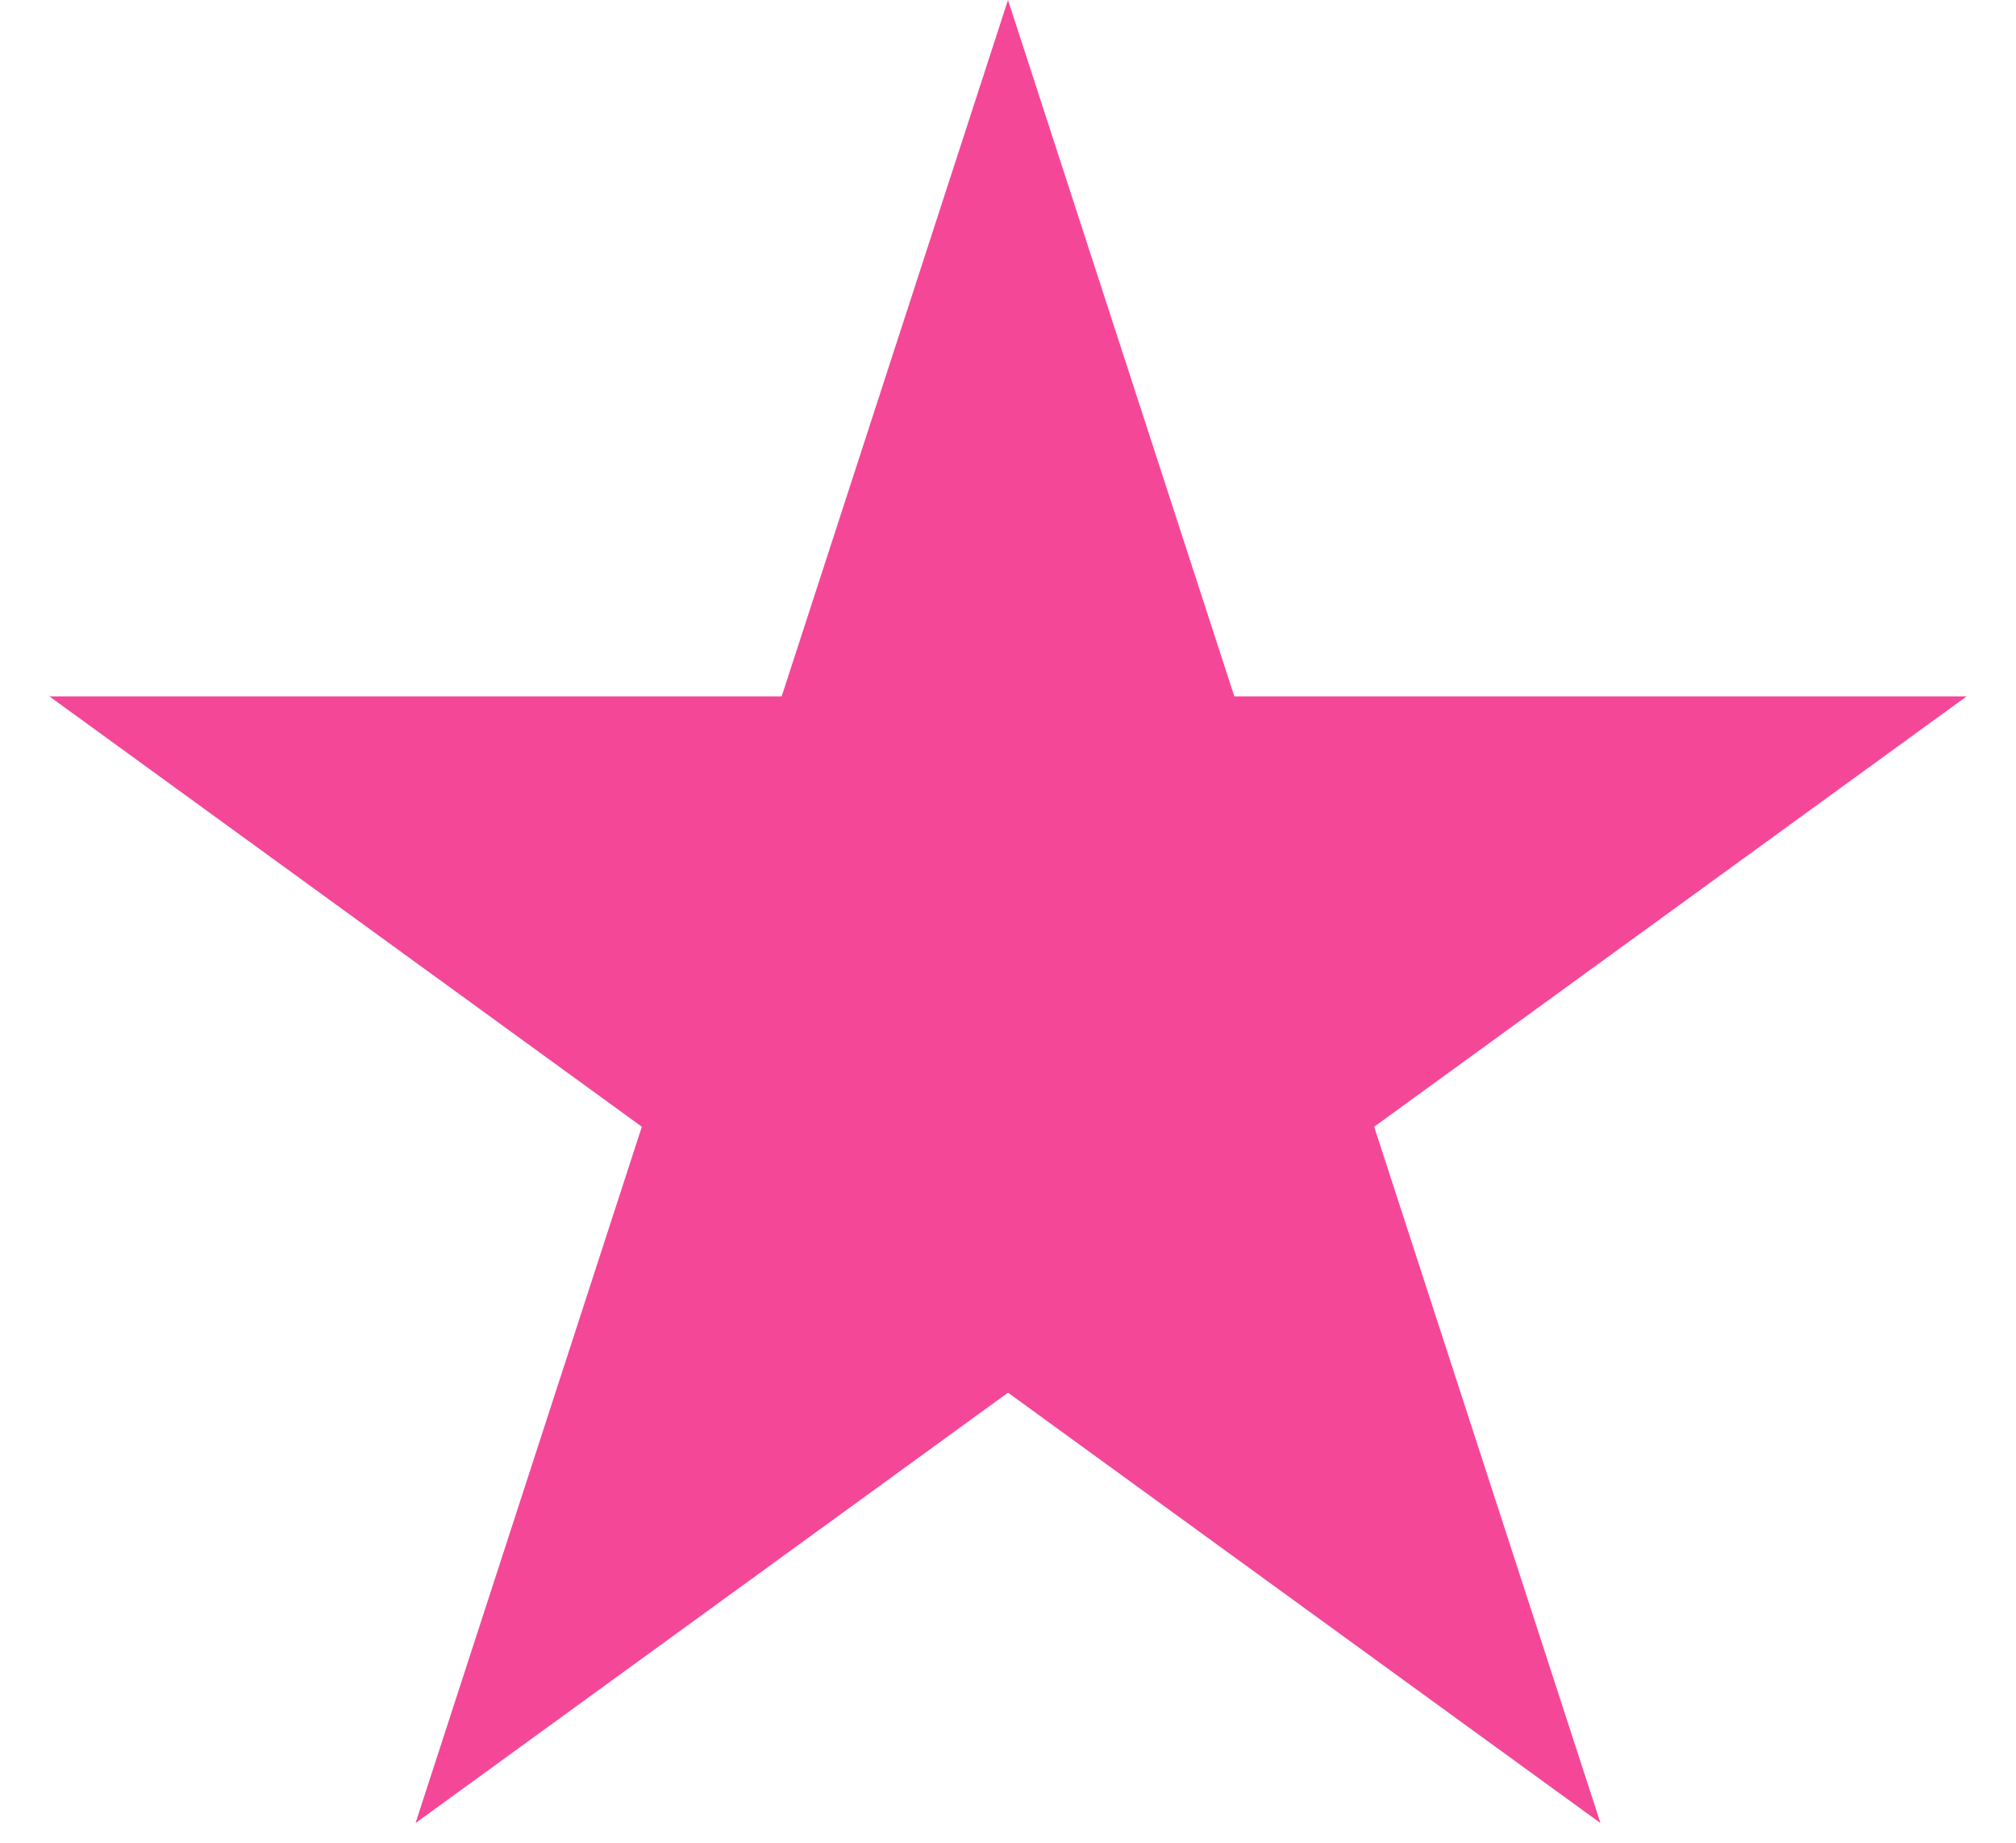 <?xml version="1.0" encoding="UTF-8" standalone="no"?><svg width='35' height='32' viewBox='0 0 35 32' fill='none' xmlns='http://www.w3.org/2000/svg'>
<path d='M17.5 0L21.429 12.092L34.144 12.092L23.857 19.566L27.786 31.658L17.5 24.184L7.214 31.658L11.143 19.566L0.857 12.092L13.571 12.092L17.5 0Z' fill='#F54798'/>
</svg>
